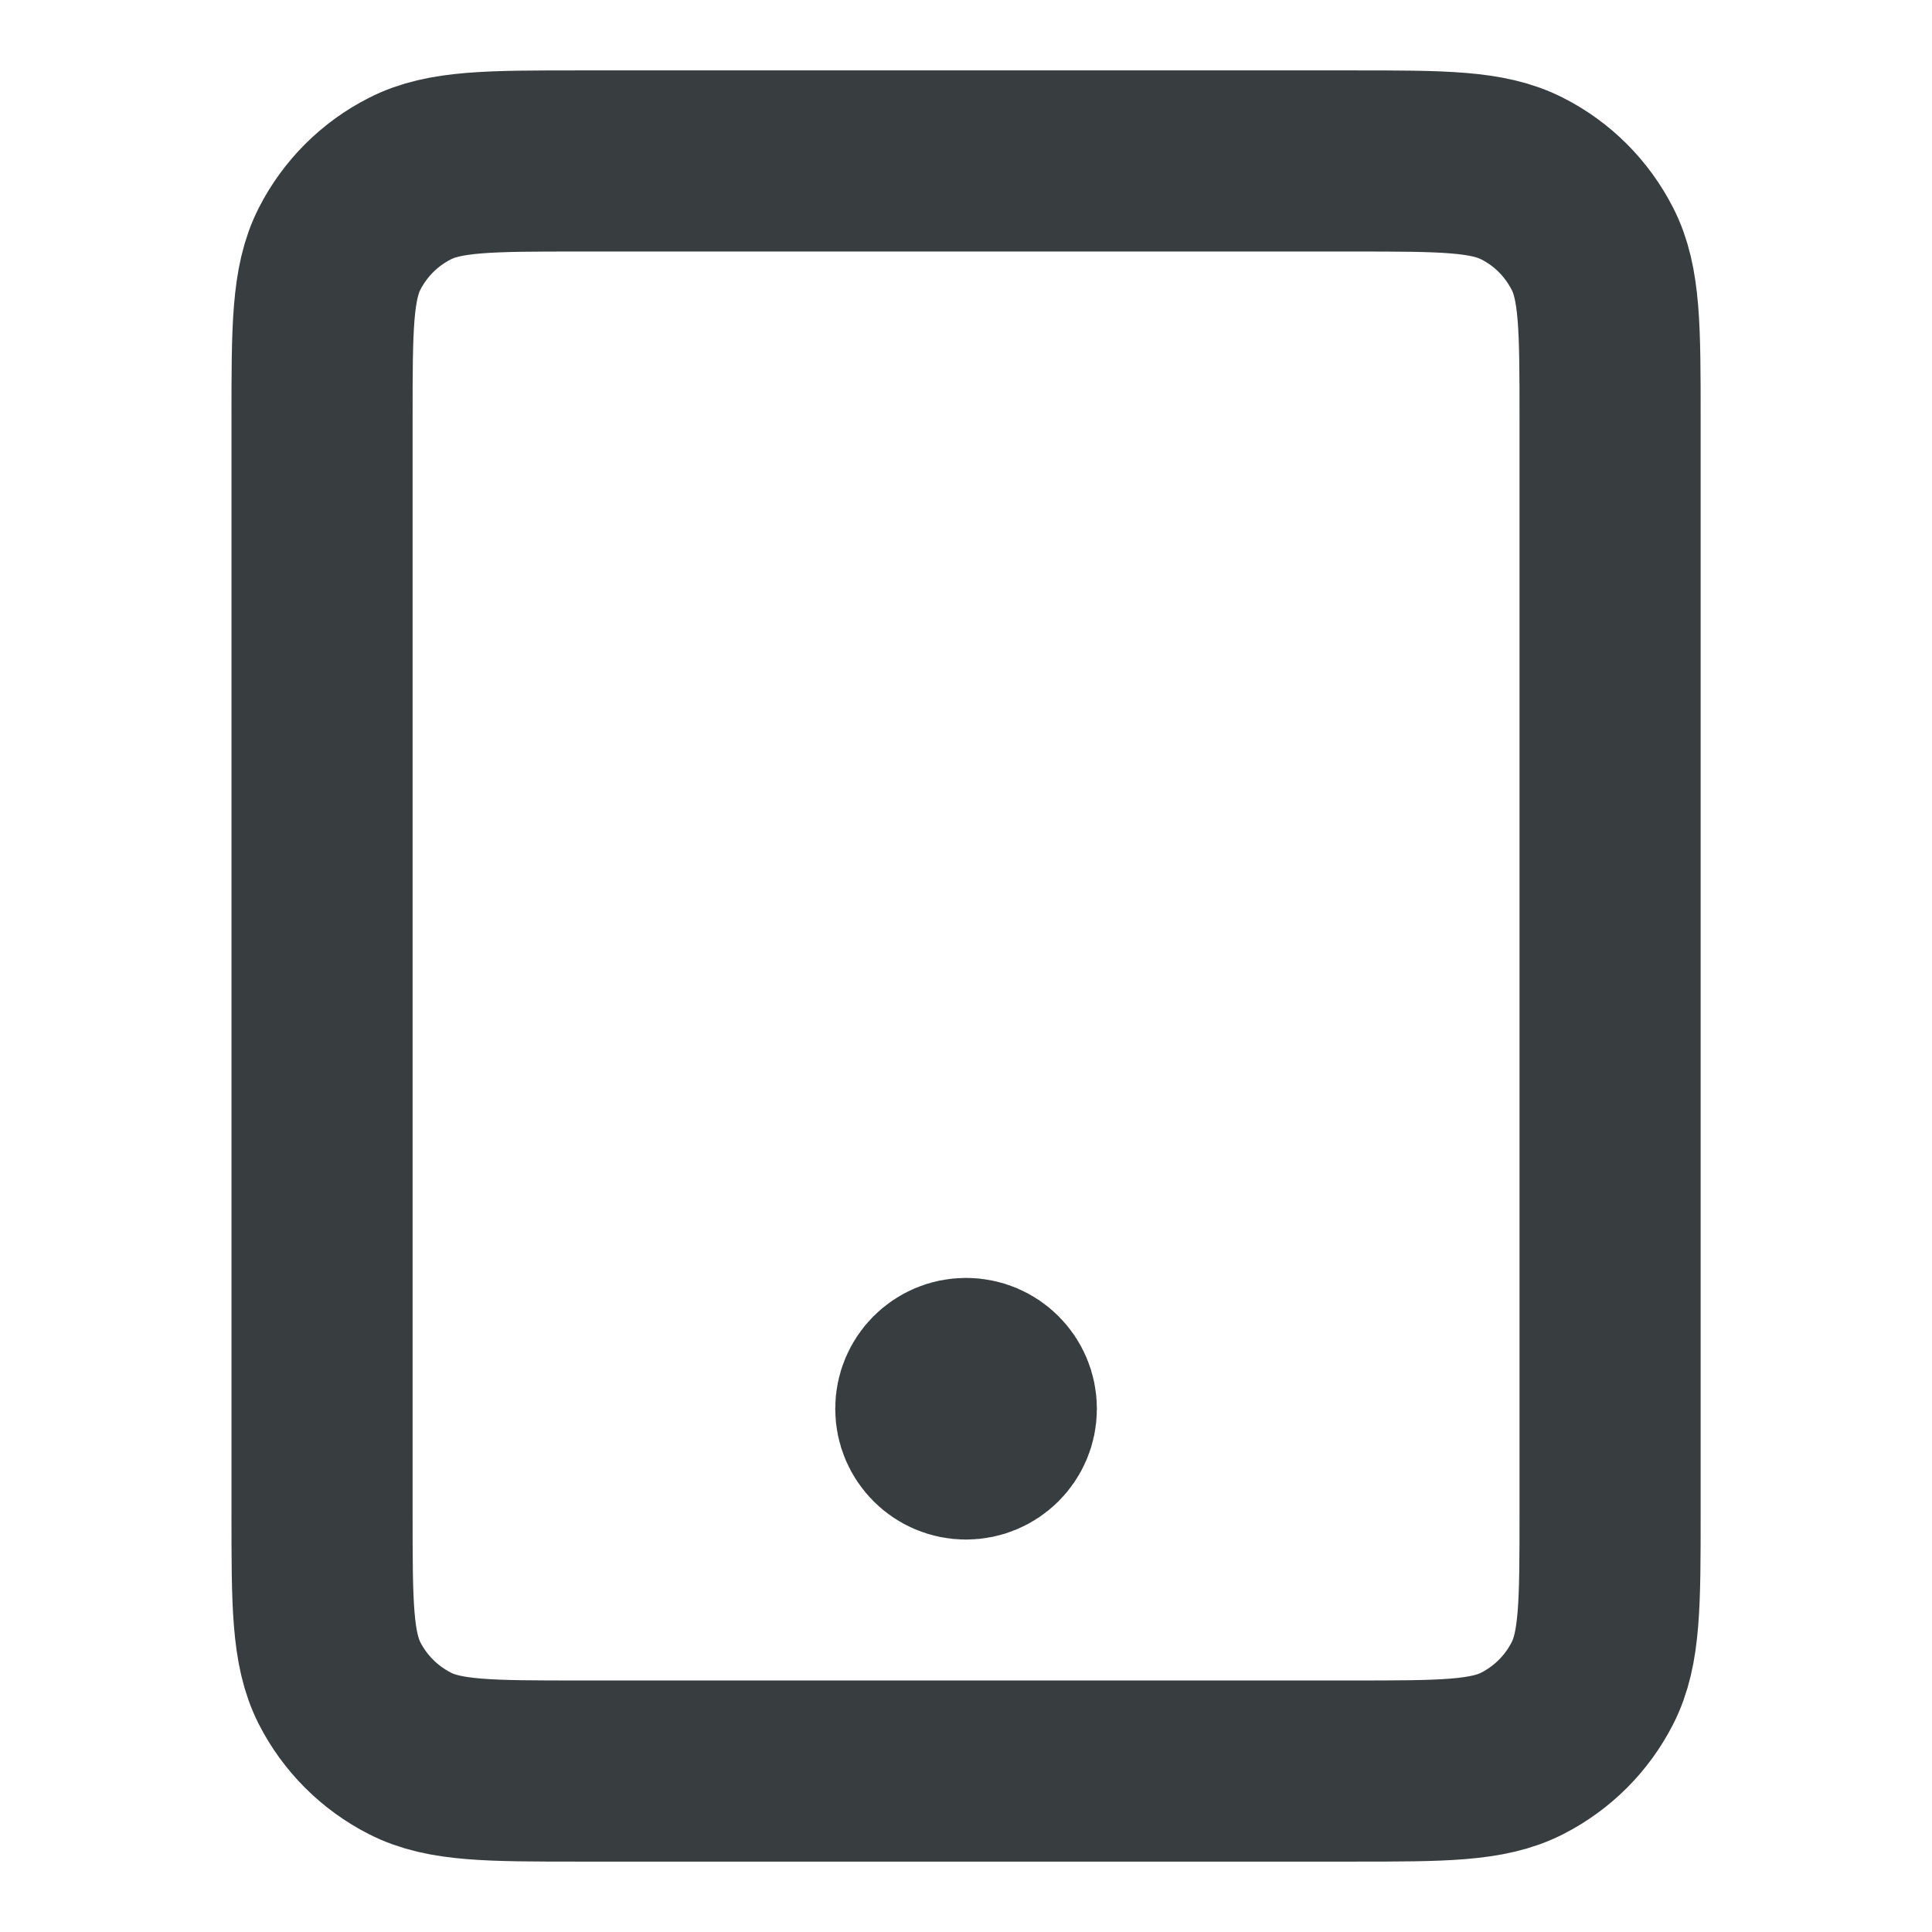 <svg width="16" height="16" viewBox="0 0 16 16" fill="none" xmlns="http://www.w3.org/2000/svg">
<path d="M8 11.667H8.007M4.8 14.667H11.2C11.947 14.667 12.32 14.667 12.606 14.521C12.857 14.393 13.06 14.19 13.188 13.939C13.334 13.653 13.334 13.28 13.334 12.533V3.467C13.334 2.72 13.334 2.346 13.188 2.061C13.06 1.81 12.857 1.606 12.606 1.479C12.32 1.333 11.947 1.333 11.2 1.333H4.8C4.054 1.333 3.68 1.333 3.395 1.479C3.144 1.606 2.94 1.81 2.812 2.061C2.667 2.346 2.667 2.72 2.667 3.467V12.533C2.667 13.28 2.667 13.653 2.812 13.939C2.94 14.19 3.144 14.393 3.395 14.521C3.68 14.667 4.054 14.667 4.8 14.667ZM8.334 11.667C8.334 11.851 8.184 12 8 12C7.816 12 7.667 11.851 7.667 11.667C7.667 11.482 7.816 11.333 8 11.333C8.184 11.333 8.334 11.482 8.334 11.667Z" stroke="#383E40" stroke-width="1.5" stroke-linecap="round" stroke-linejoin="round"/>
</svg>
